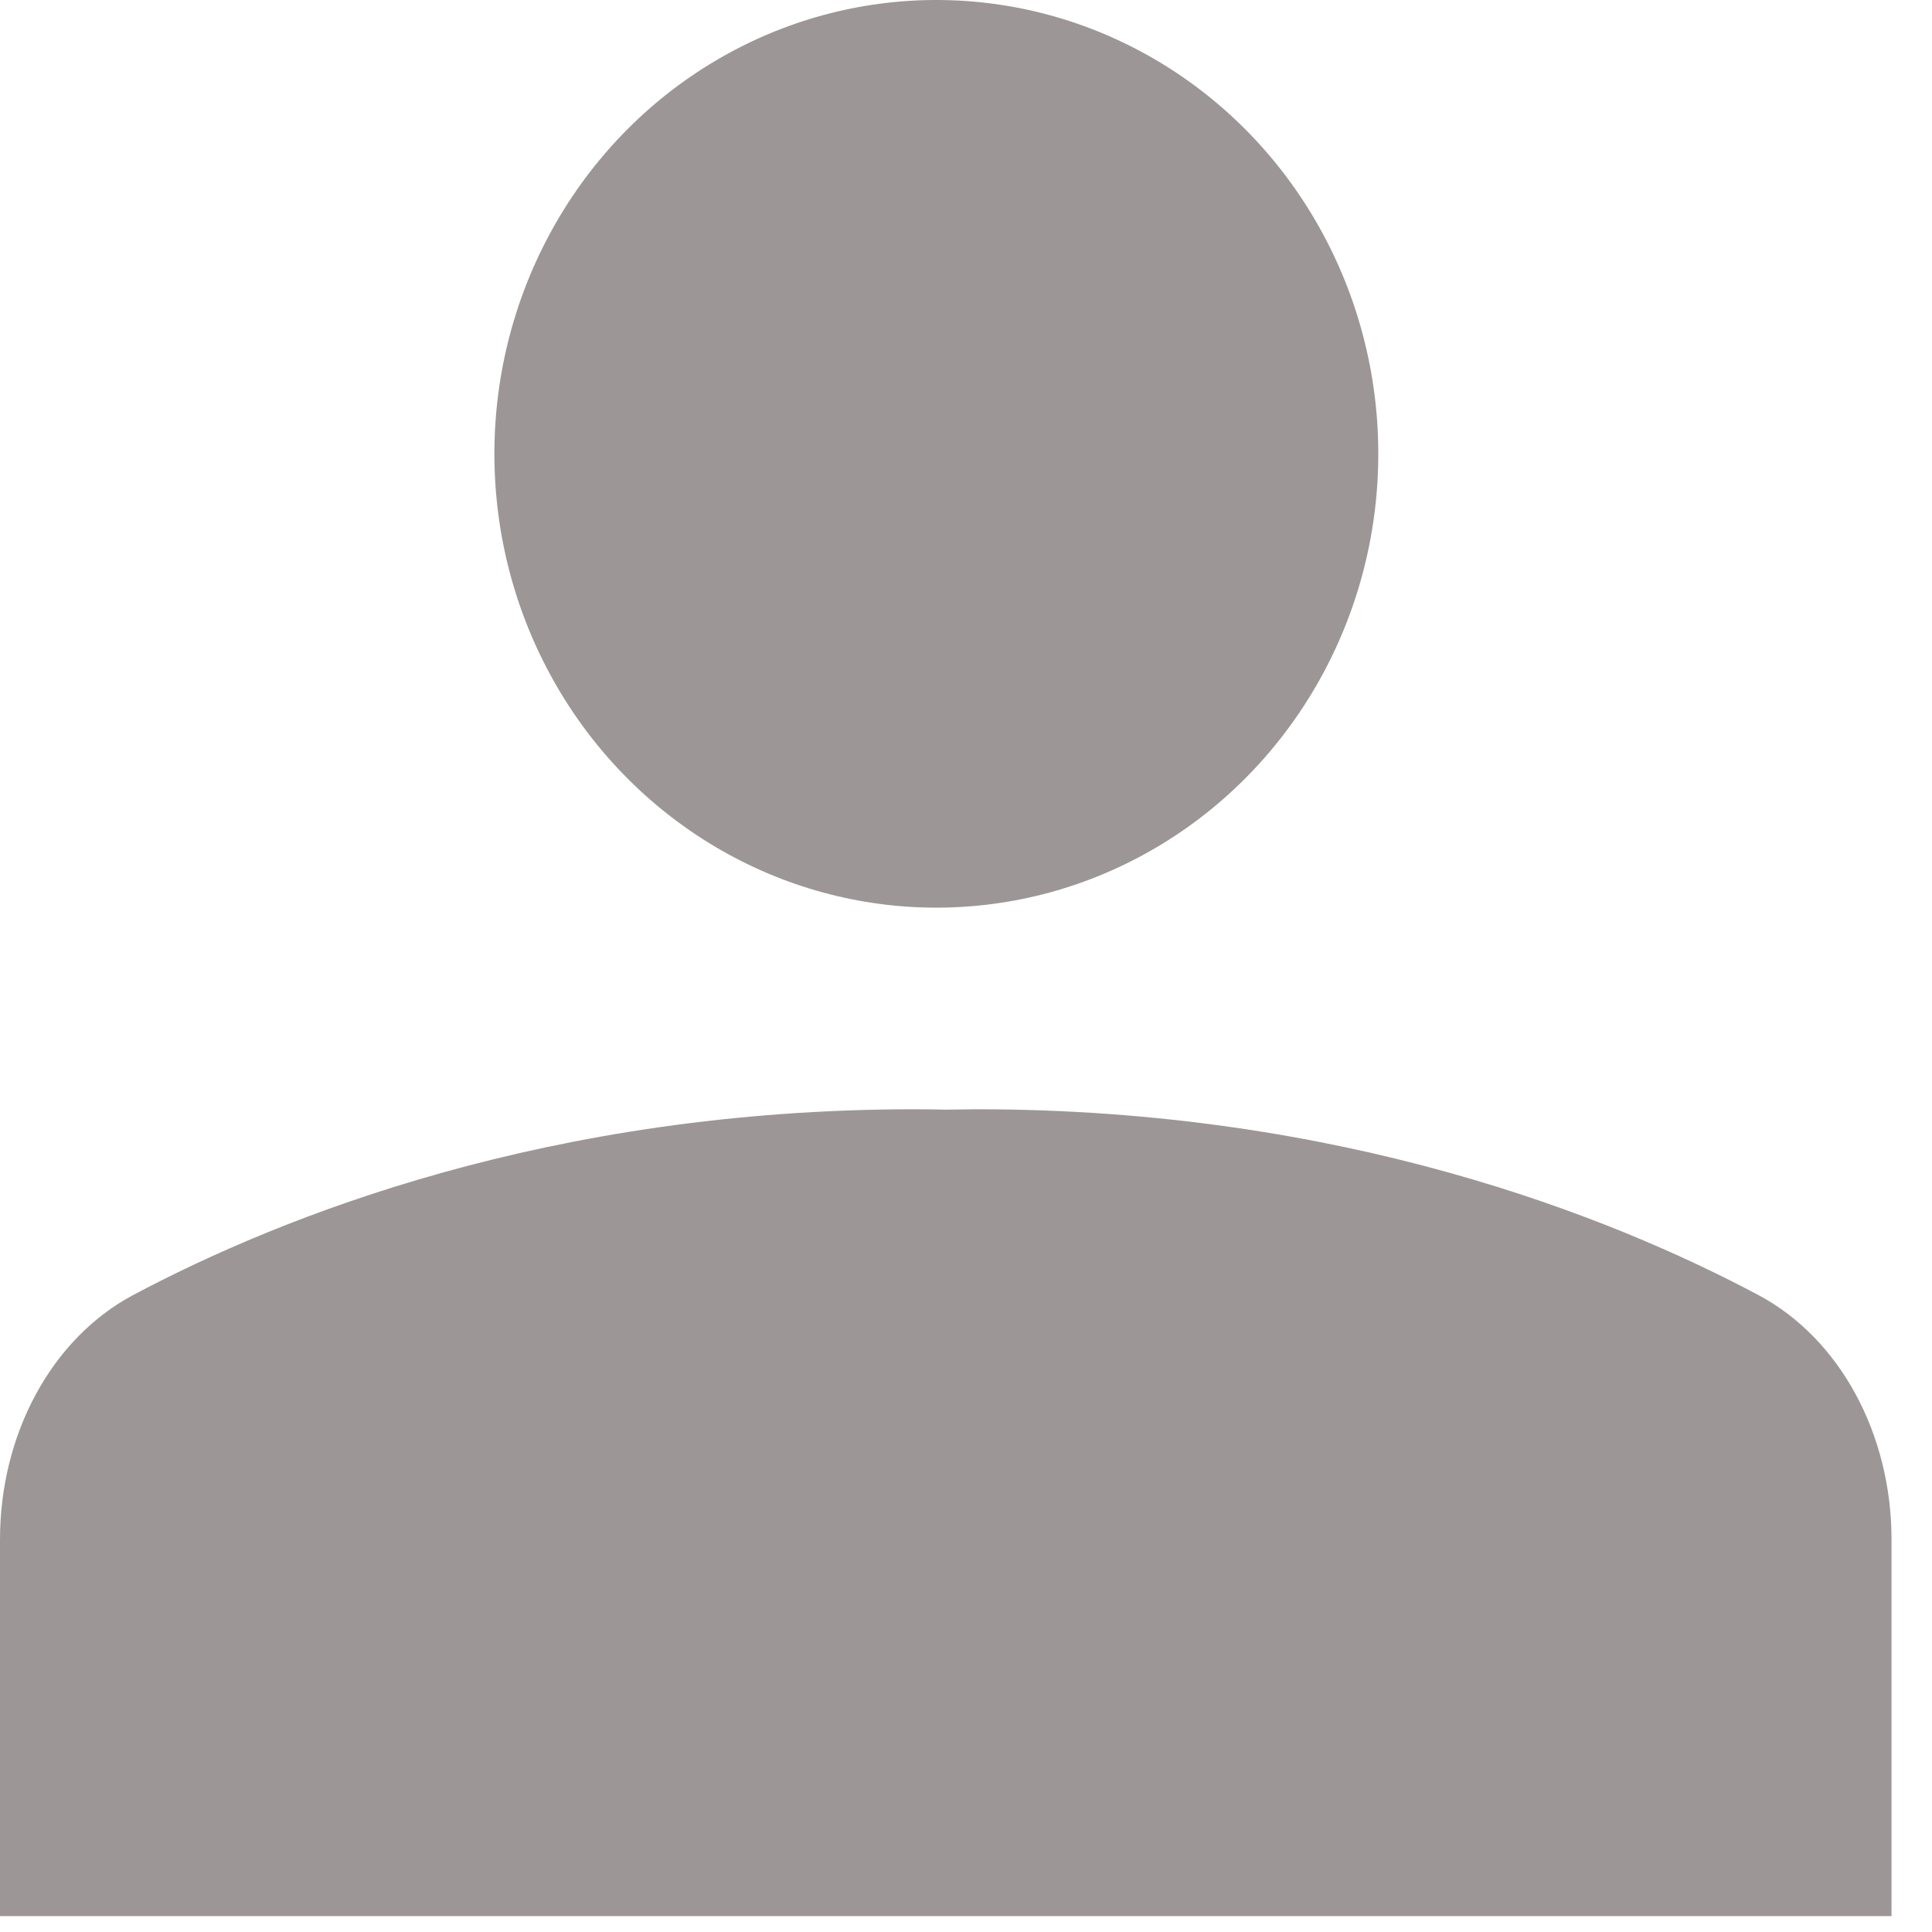 <svg xmlns="http://www.w3.org/2000/svg" width="20" height="20" viewBox="0 0 20 20">
    <g fill="#9C9696" fill-rule="evenodd">
        <ellipse cx="9.693" cy="4.698" fill-rule="nonzero" rx="4.575" ry="4.698"/>
        <path d="M9.791 11.487l.32-.004c3.779 0 6.557 1.107 8.093 1.924.844.45 1.377 1.44 1.377 2.53v3.898H0v-3.898c0-1.09.533-2.08 1.377-2.53 1.536-.817 4.314-1.924 8.093-1.924.108 0 .215.002.321.004z"/>
    </g>
</svg>
